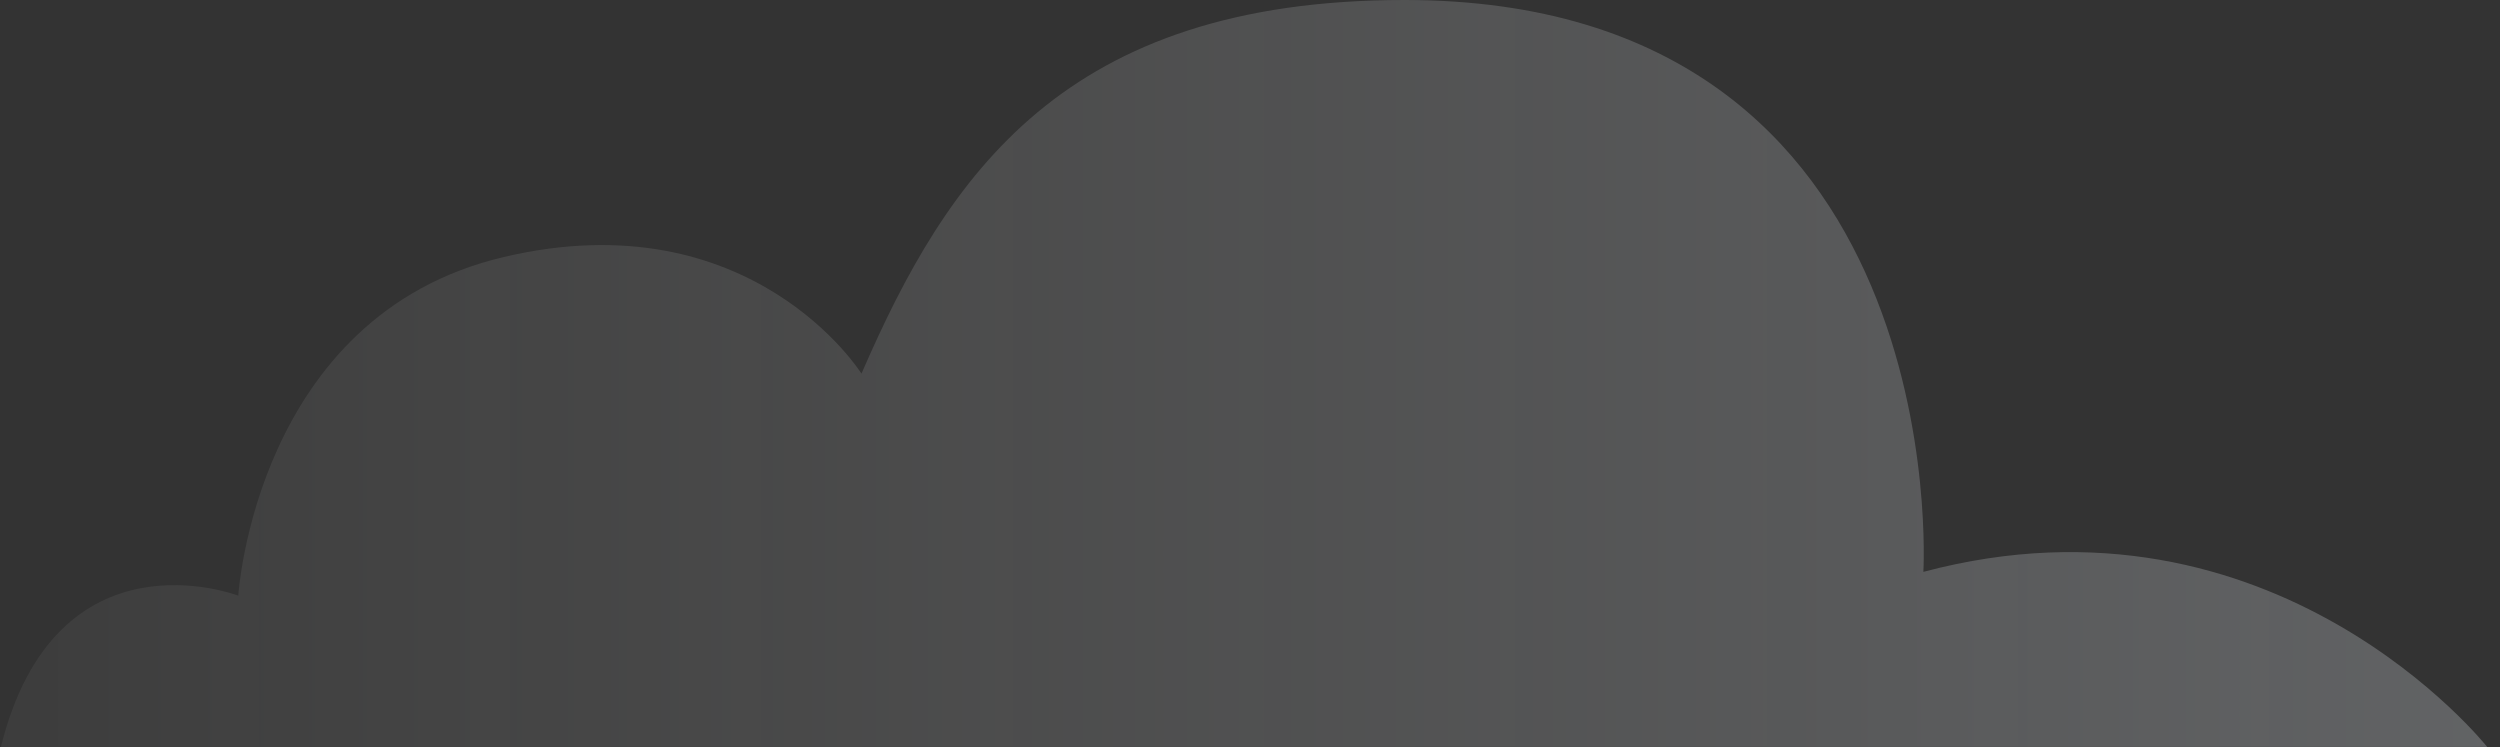<svg width="184" height="55" viewBox="0 0 184 55" fill="none" xmlns="http://www.w3.org/2000/svg">
<rect x="0" y="0" width="184" height="55" fill="#333333" stroke="none"/>
<path d="M0.059 54.976H183.059C183.059 54.976 167.418 35.209 141.56 42.089C141.56 42.089 144.048 0 103.378 0C78.282 0 69.745 12.887 63.404 27.5C63.404 27.5 55.337 14.613 37.075 18.917C18.814 23.22 17.536 43.839 17.536 43.839C17.536 43.839 4.114 38.684 0.059 55V54.976Z" fill="url(#paint0_linear_1021_323)" fill-opacity="0.97"/>
<defs>
<linearGradient id="paint0_linear_1021_323" x1="183.059" y1="27.5" x2="0.059" y2="27.5" gradientUnits="userSpaceOnUse">
<stop stop-color="#F2F8FF" stop-opacity="0.25"/>
<stop offset="1" stop-color="white" stop-opacity="0.05"/>
</linearGradient>
</defs>
</svg>

